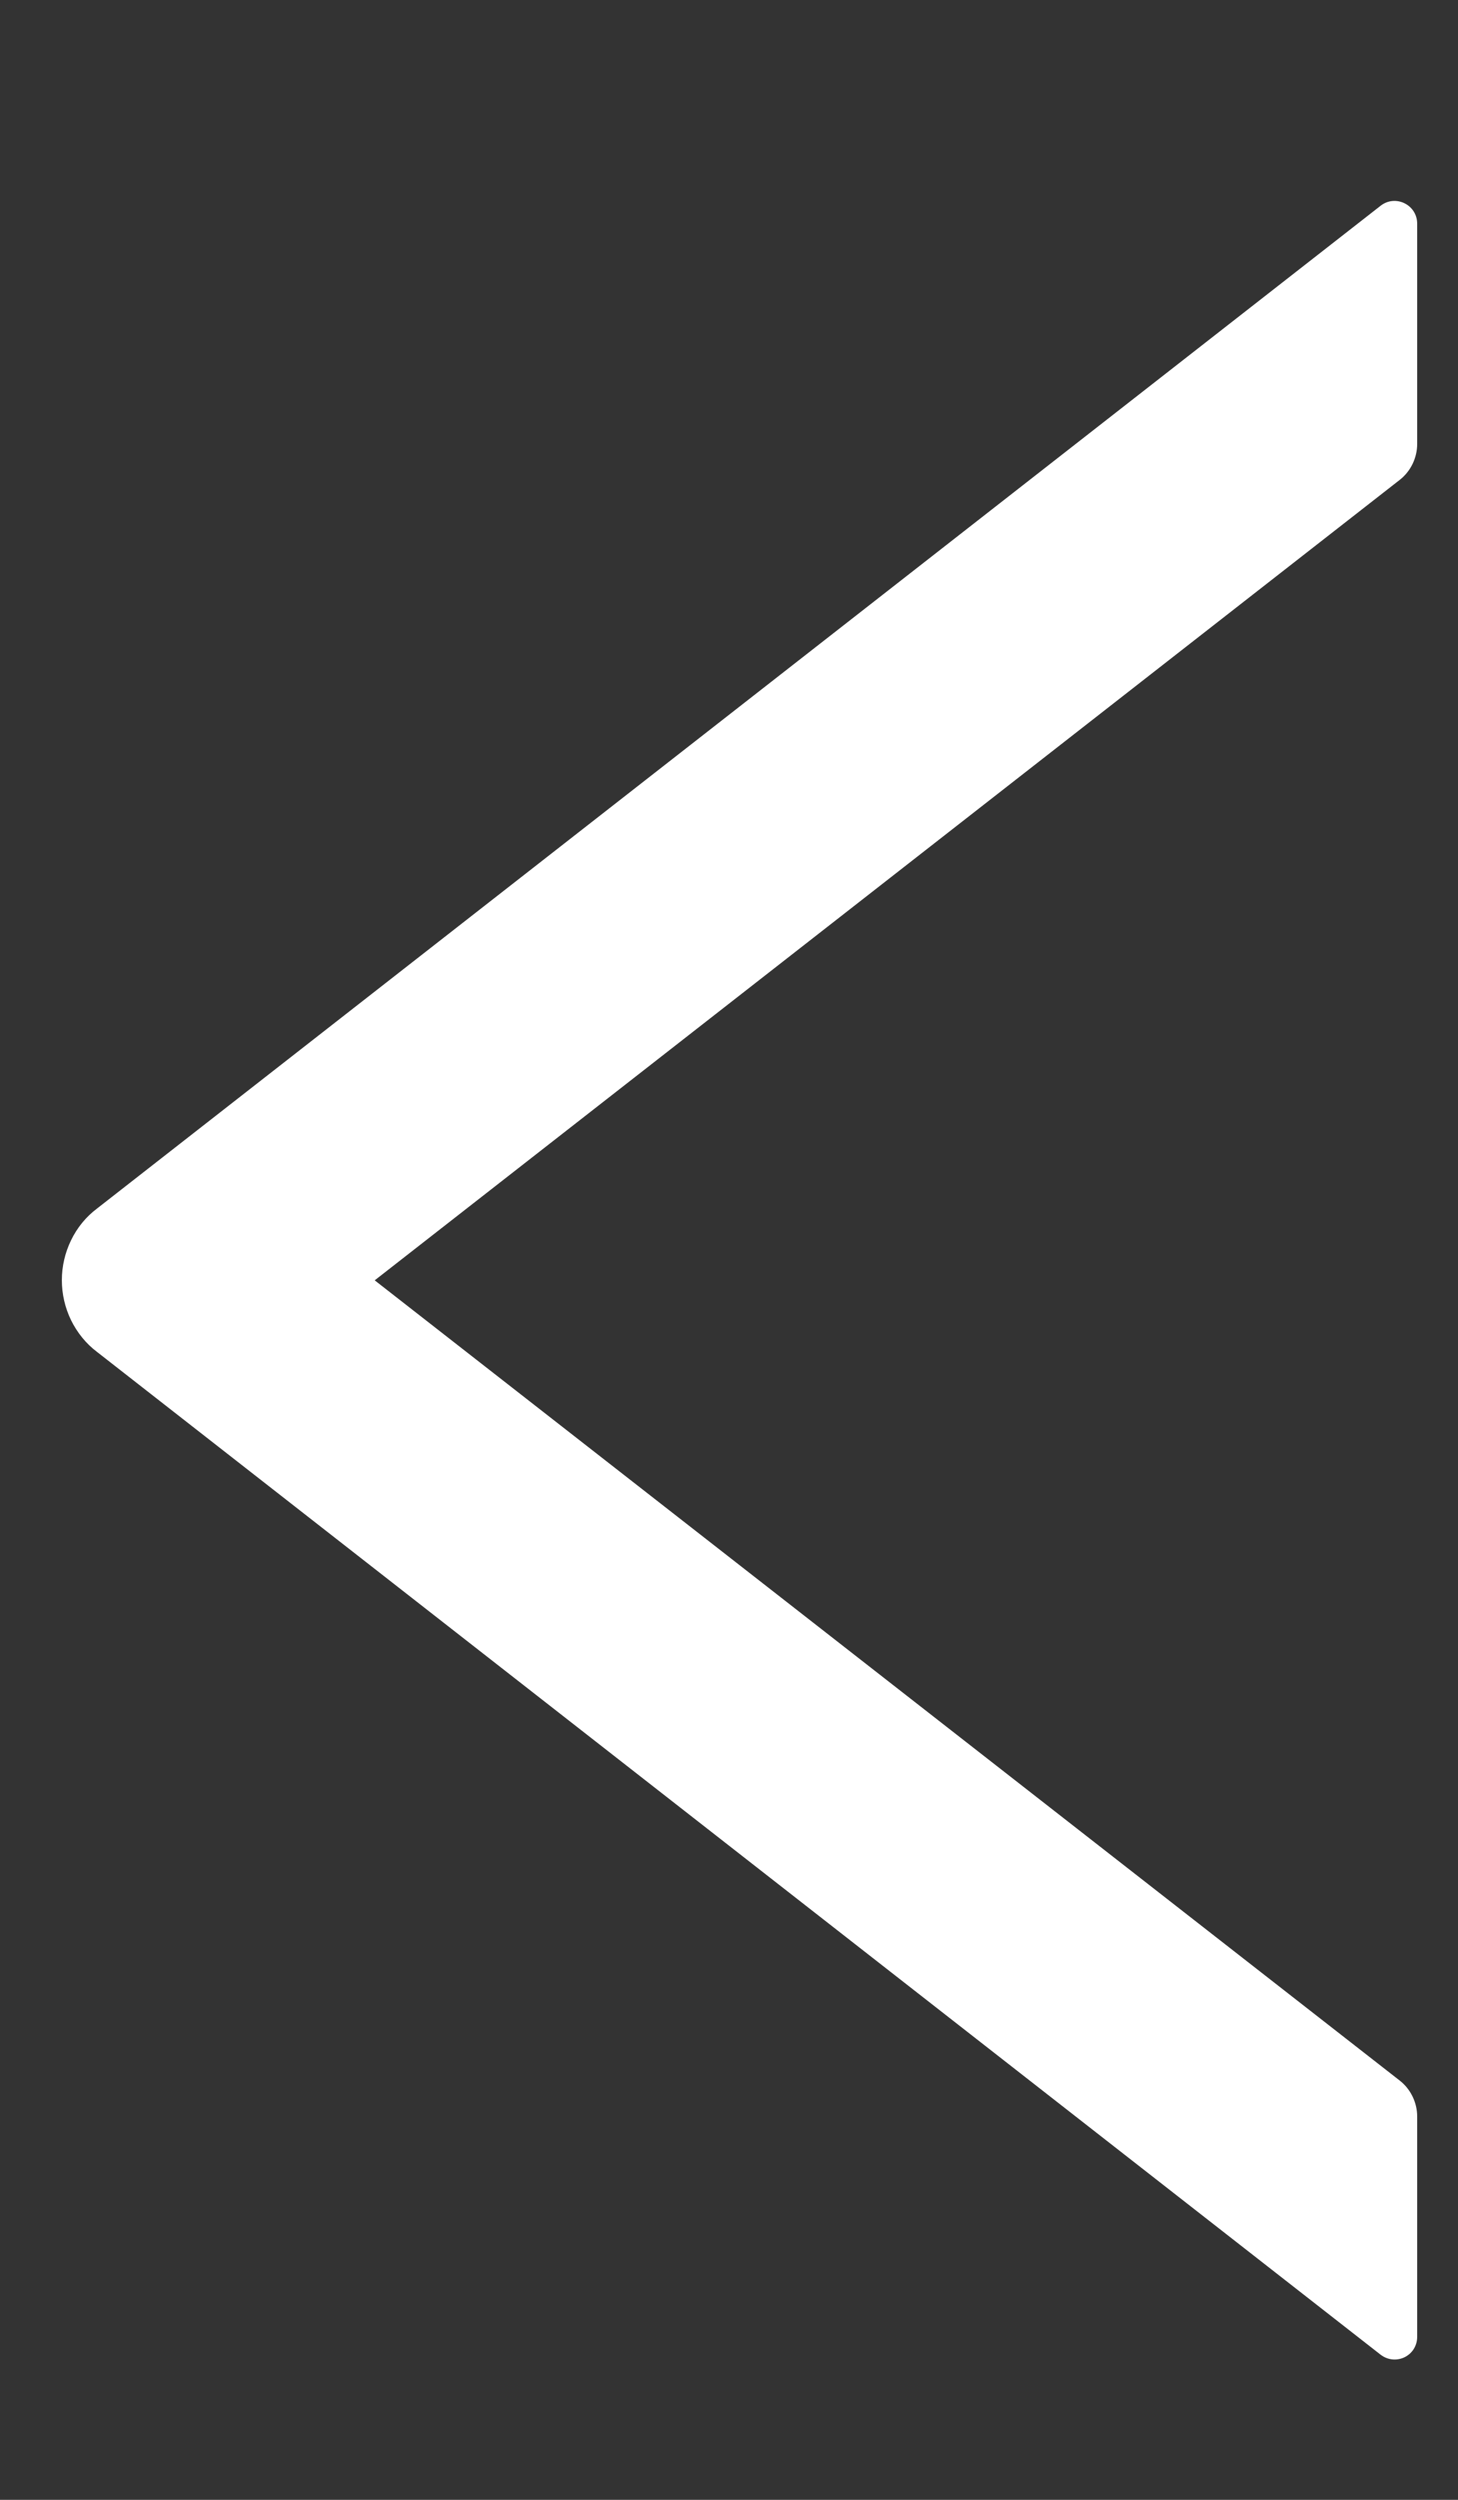 <svg width="7" height="12" viewBox="0 0 7 12" fill="none" xmlns="http://www.w3.org/2000/svg">
<rect x="0" y="0" width="7" height="12" fill="#333333" stroke="none"/>
<path d="M6.804 2.131V1.074C6.804 0.982 6.699 0.932 6.628 0.988L0.465 5.802C0.412 5.842 0.37 5.894 0.341 5.954C0.312 6.014 0.297 6.079 0.297 6.145C0.297 6.212 0.312 6.277 0.341 6.337C0.37 6.396 0.412 6.449 0.465 6.489L6.628 11.303C6.701 11.359 6.804 11.309 6.804 11.217V10.16C6.804 10.093 6.773 10.029 6.721 9.988L1.799 6.146L6.721 2.303C6.773 2.262 6.804 2.198 6.804 2.131Z" fill="white"/>
</svg>
